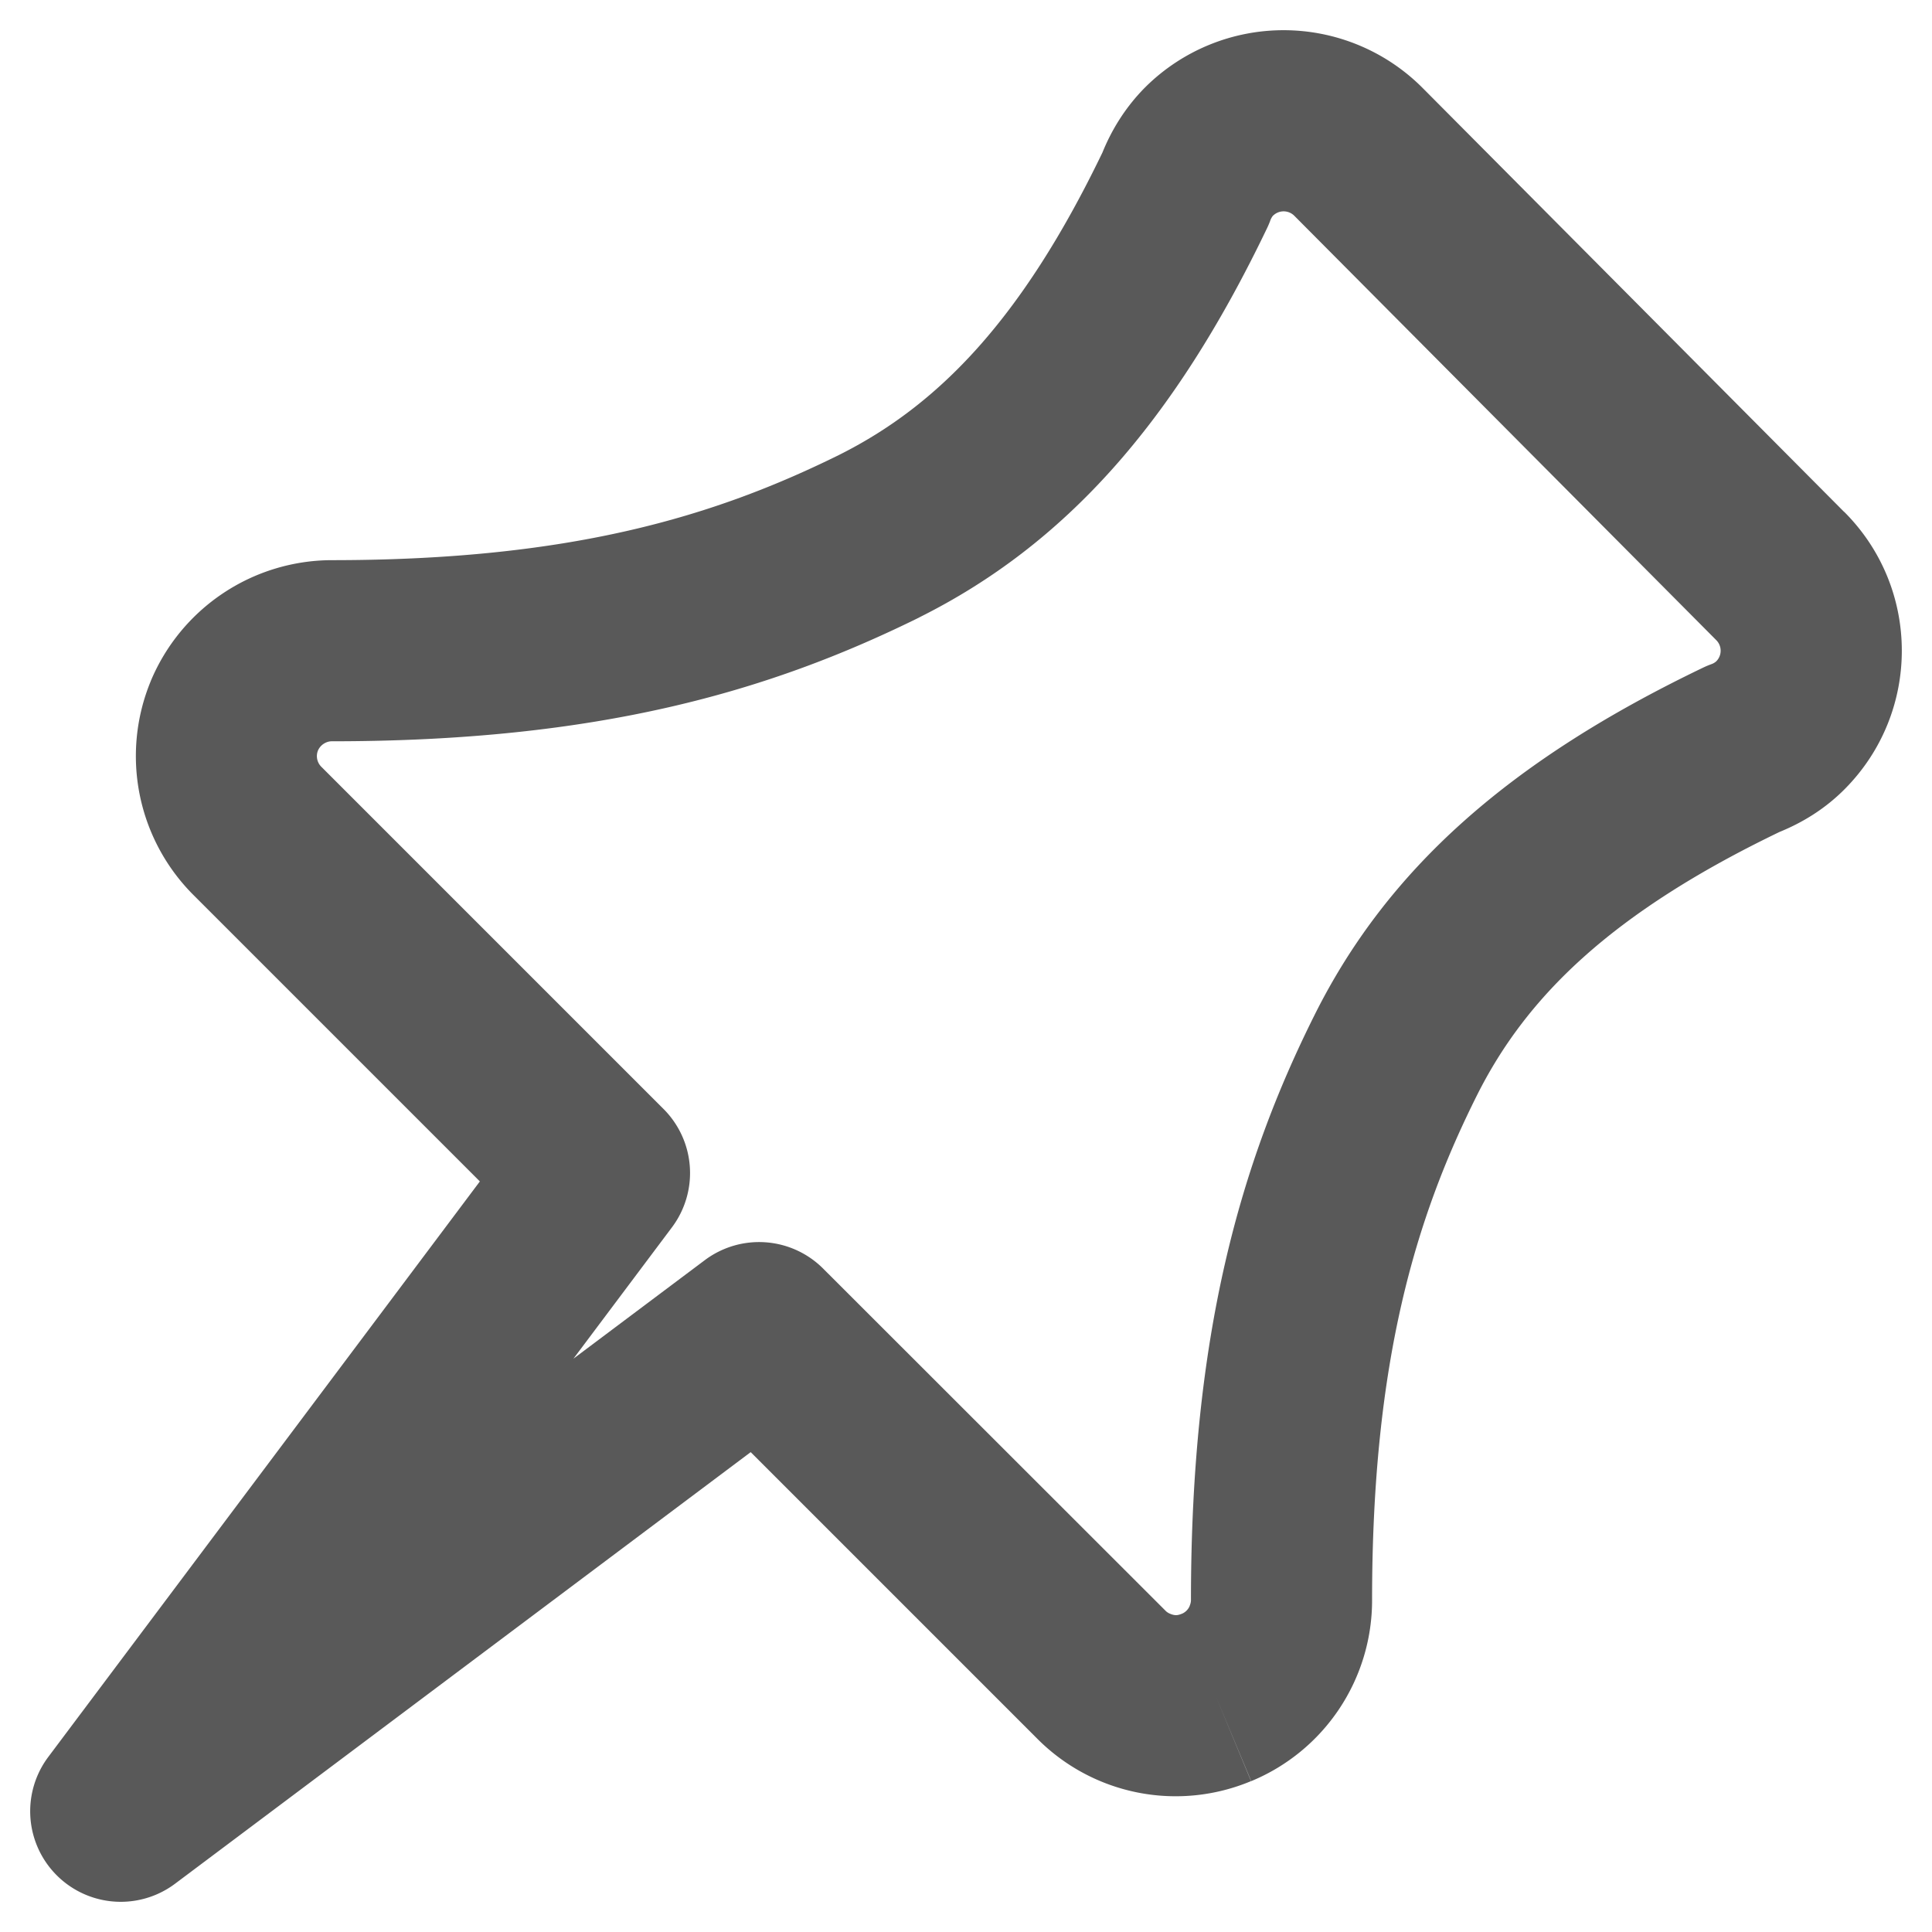 <svg xmlns:xlink="http://www.w3.org/1999/xlink" xmlns="http://www.w3.org/2000/svg" data-v-1a27d7bb="" height="13" width="13" class="icon icon--ui_pin_stroked"><defs><symbol viewBox="0 0 16 16" id="ui_pin_stroked"><path fill-rule="evenodd" clip-rule="evenodd" d="M9.487.72a1.625 1.625 0 012.294.008l3.49 3.51.002.001c.634.633.636 1.658.006 2.294-.168.17-.358.282-.542.357-1.4.674-2.1 1.37-2.507 2.184-.503 1.006-.867 2.191-.867 4.179a1.62 1.62 0 01-1.002 1.498l-.288-.693.289.692a1.617 1.617 0 01-1.775-.354l-2.37-2.37L1.45 15.6A.75.75 0 01.4 14.55l3.574-4.766-2.37-2.37-.002-.002a1.626 1.626 0 01-.354-1.77l.001-.003a1.629 1.629 0 011.499-1c1.985 0 3.172-.364 4.198-.87.814-.407 1.51-1.108 2.184-2.506.073-.18.185-.37.354-.54l.003-.002zm1.056 1.065a.146.146 0 00-.025.047.757.757 0 01-.024.056c-.776 1.619-1.678 2.624-2.879 3.224l-.003.002c-1.24.612-2.656 1.025-4.864 1.025a.116.116 0 00-.045.009.129.129 0 00-.07.068.125.125 0 00.025.131l.003.003 2.834 2.834a.75.75 0 01.07.98l-.816 1.088 1.088-.816a.75.75 0 01.98.07l2.84 2.838a.11.11 0 00.035.021l.002.001c.02.008.035.01.045.01.01 0 .025-.002.044-.01h.001a.12.12 0 00.068-.065l.002-.007a.112.112 0 00.009-.041c0-2.207.412-3.624 1.025-4.85.6-1.2 1.605-2.102 3.225-2.878a.766.766 0 01.058-.024.12.12 0 00.042-.024.124.124 0 000-.176l-.002-.002-3.493-3.513a.125.125 0 00-.175 0z"></path></symbol></defs><use xlink:href="#ui_pin_stroked" fill="#595959"></use></svg>
